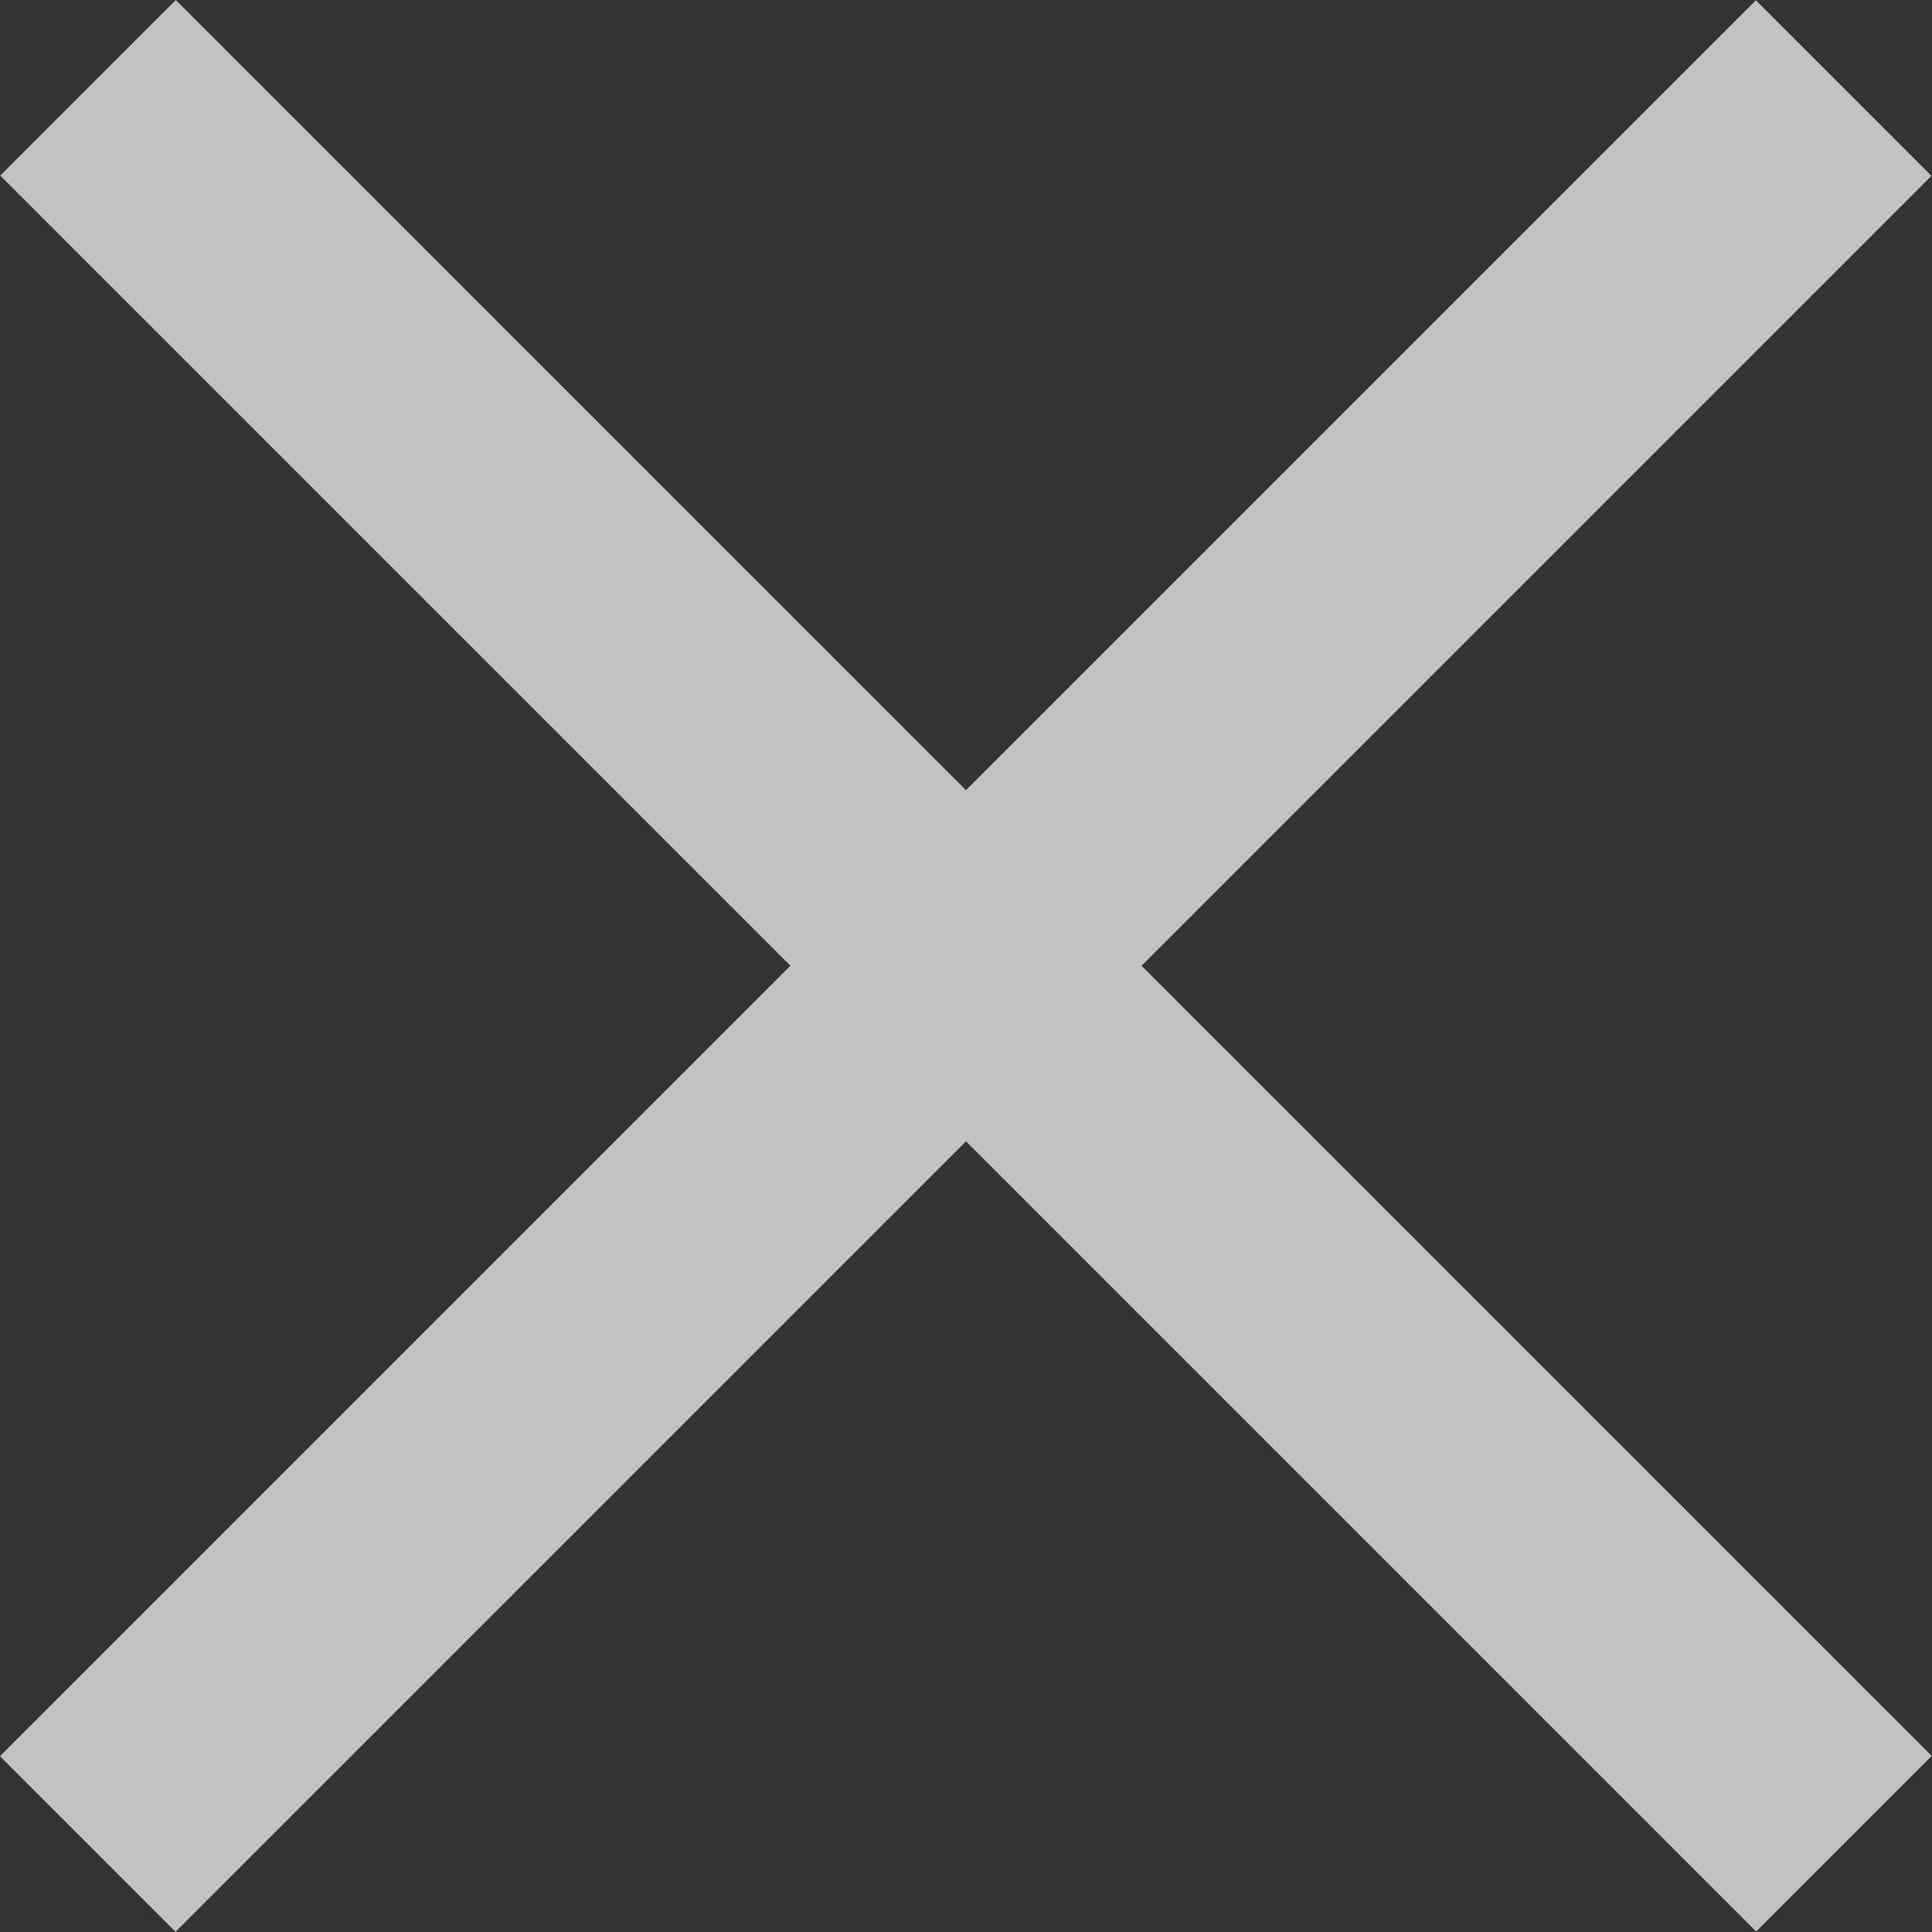 <svg viewBox="0 0 29 29" fill="none" xmlns="http://www.w3.org/2000/svg">
<rect x="0" y="0" width="29" height="29" fill="#333333" stroke="none"/>
<g opacity="0.7">
<rect width="37.28" height="3.728" transform="matrix(0.707 0.707 -0.707 0.707 2.639 0)" fill="white"/>
<rect width="37.28" height="3.728" transform="matrix(0.707 -0.707 0.707 0.707 -0.001 26.361)" fill="white"/>
</g>
</svg>
